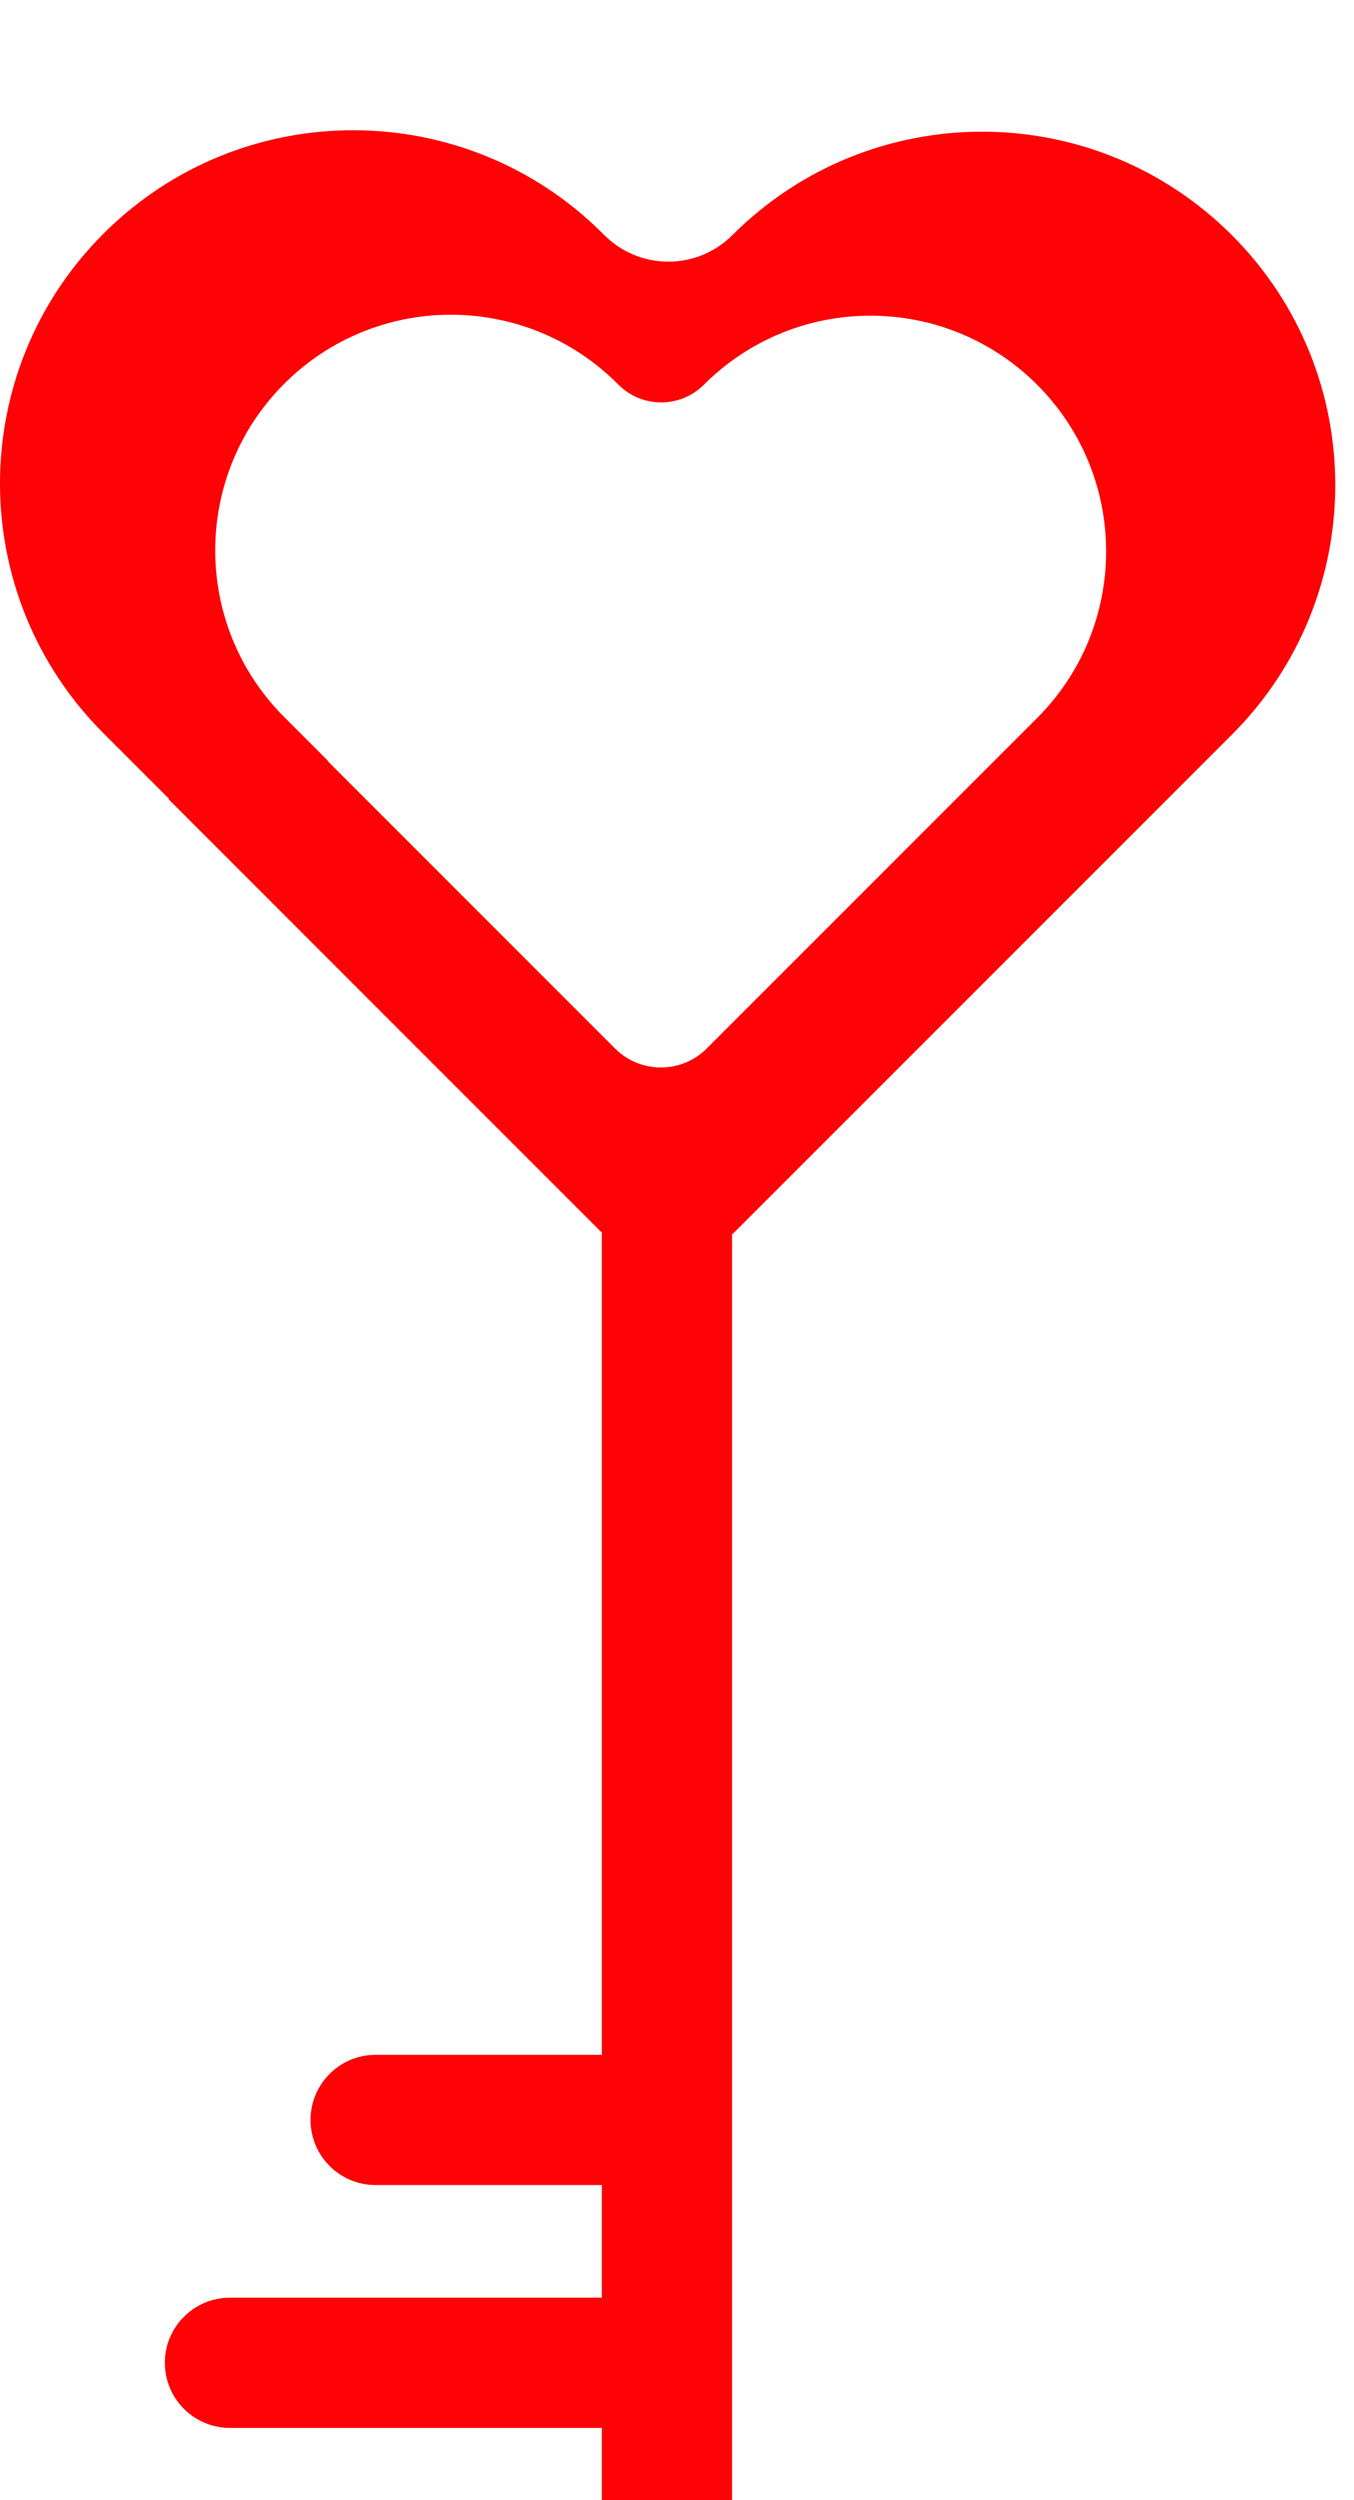 <svg width="52" height="96" viewBox="0 0 52 96" fill="none" xmlns="http://www.w3.org/2000/svg">
<g filter="url(#filter0_i_83_13)">
<path fill-rule="evenodd" clip-rule="evenodd" d="M3.973 3.973C-1.324 9.269 -1.324 17.857 3.973 23.154L6.479 25.66C6.483 25.665 6.483 25.672 6.479 25.677C6.474 25.681 6.474 25.689 6.479 25.693L23.013 42.228C23.046 42.261 23.08 42.294 23.114 42.325V73.899H14.426C13.045 73.899 11.926 75.019 11.926 76.399C11.926 77.78 13.045 78.899 14.426 78.899H23.114V83.224H8.831C7.451 83.224 6.331 84.343 6.331 85.724C6.331 87.104 7.451 88.224 8.831 88.224H23.114V93.183C23.114 94.564 24.234 95.683 25.614 95.683C26.995 95.683 28.114 94.564 28.114 93.183V76.408L28.114 76.399L28.114 76.391V42.393C28.174 42.34 28.233 42.285 28.291 42.228L47.309 23.21C52.605 17.913 52.605 9.325 47.309 4.028C42.012 -1.268 33.424 -1.268 28.127 4.028C26.769 5.386 24.568 5.386 23.21 4.028L23.154 3.973C17.857 -1.324 9.269 -1.324 3.973 3.973ZM10.916 9.735C7.382 13.269 7.382 18.999 10.916 22.533L12.588 24.205C12.591 24.208 12.591 24.213 12.588 24.216C12.585 24.219 12.585 24.224 12.588 24.227L23.62 35.259C24.593 36.231 26.169 36.231 27.142 35.259L39.83 22.57C43.364 19.036 43.364 13.306 39.83 9.772C36.296 6.238 30.566 6.238 27.032 9.772C26.126 10.678 24.658 10.678 23.752 9.772L23.715 9.735C20.18 6.201 14.45 6.201 10.916 9.735Z" fill="#FF0206"/>
</g>
<defs>
<filter id="filter0_i_83_13" x="0" y="0" width="51.281" height="100.683" filterUnits="userSpaceOnUse" color-interpolation-filters="sRGB">
<feFlood flood-opacity="0" result="BackgroundImageFix"/>
<feBlend mode="normal" in="SourceGraphic" in2="BackgroundImageFix" result="shape"/>
<feColorMatrix in="SourceAlpha" type="matrix" values="0 0 0 0 0 0 0 0 0 0 0 0 0 0 0 0 0 0 127 0" result="hardAlpha"/>
<feOffset dy="5"/>
<feGaussianBlur stdDeviation="2.5"/>
<feComposite in2="hardAlpha" operator="arithmetic" k2="-1" k3="1"/>
<feColorMatrix type="matrix" values="0 0 0 0 1 0 0 0 0 1 0 0 0 0 1 0 0 0 0.35 0"/>
<feBlend mode="normal" in2="shape" result="effect1_innerShadow_83_13"/>
</filter>
</defs>
</svg>
